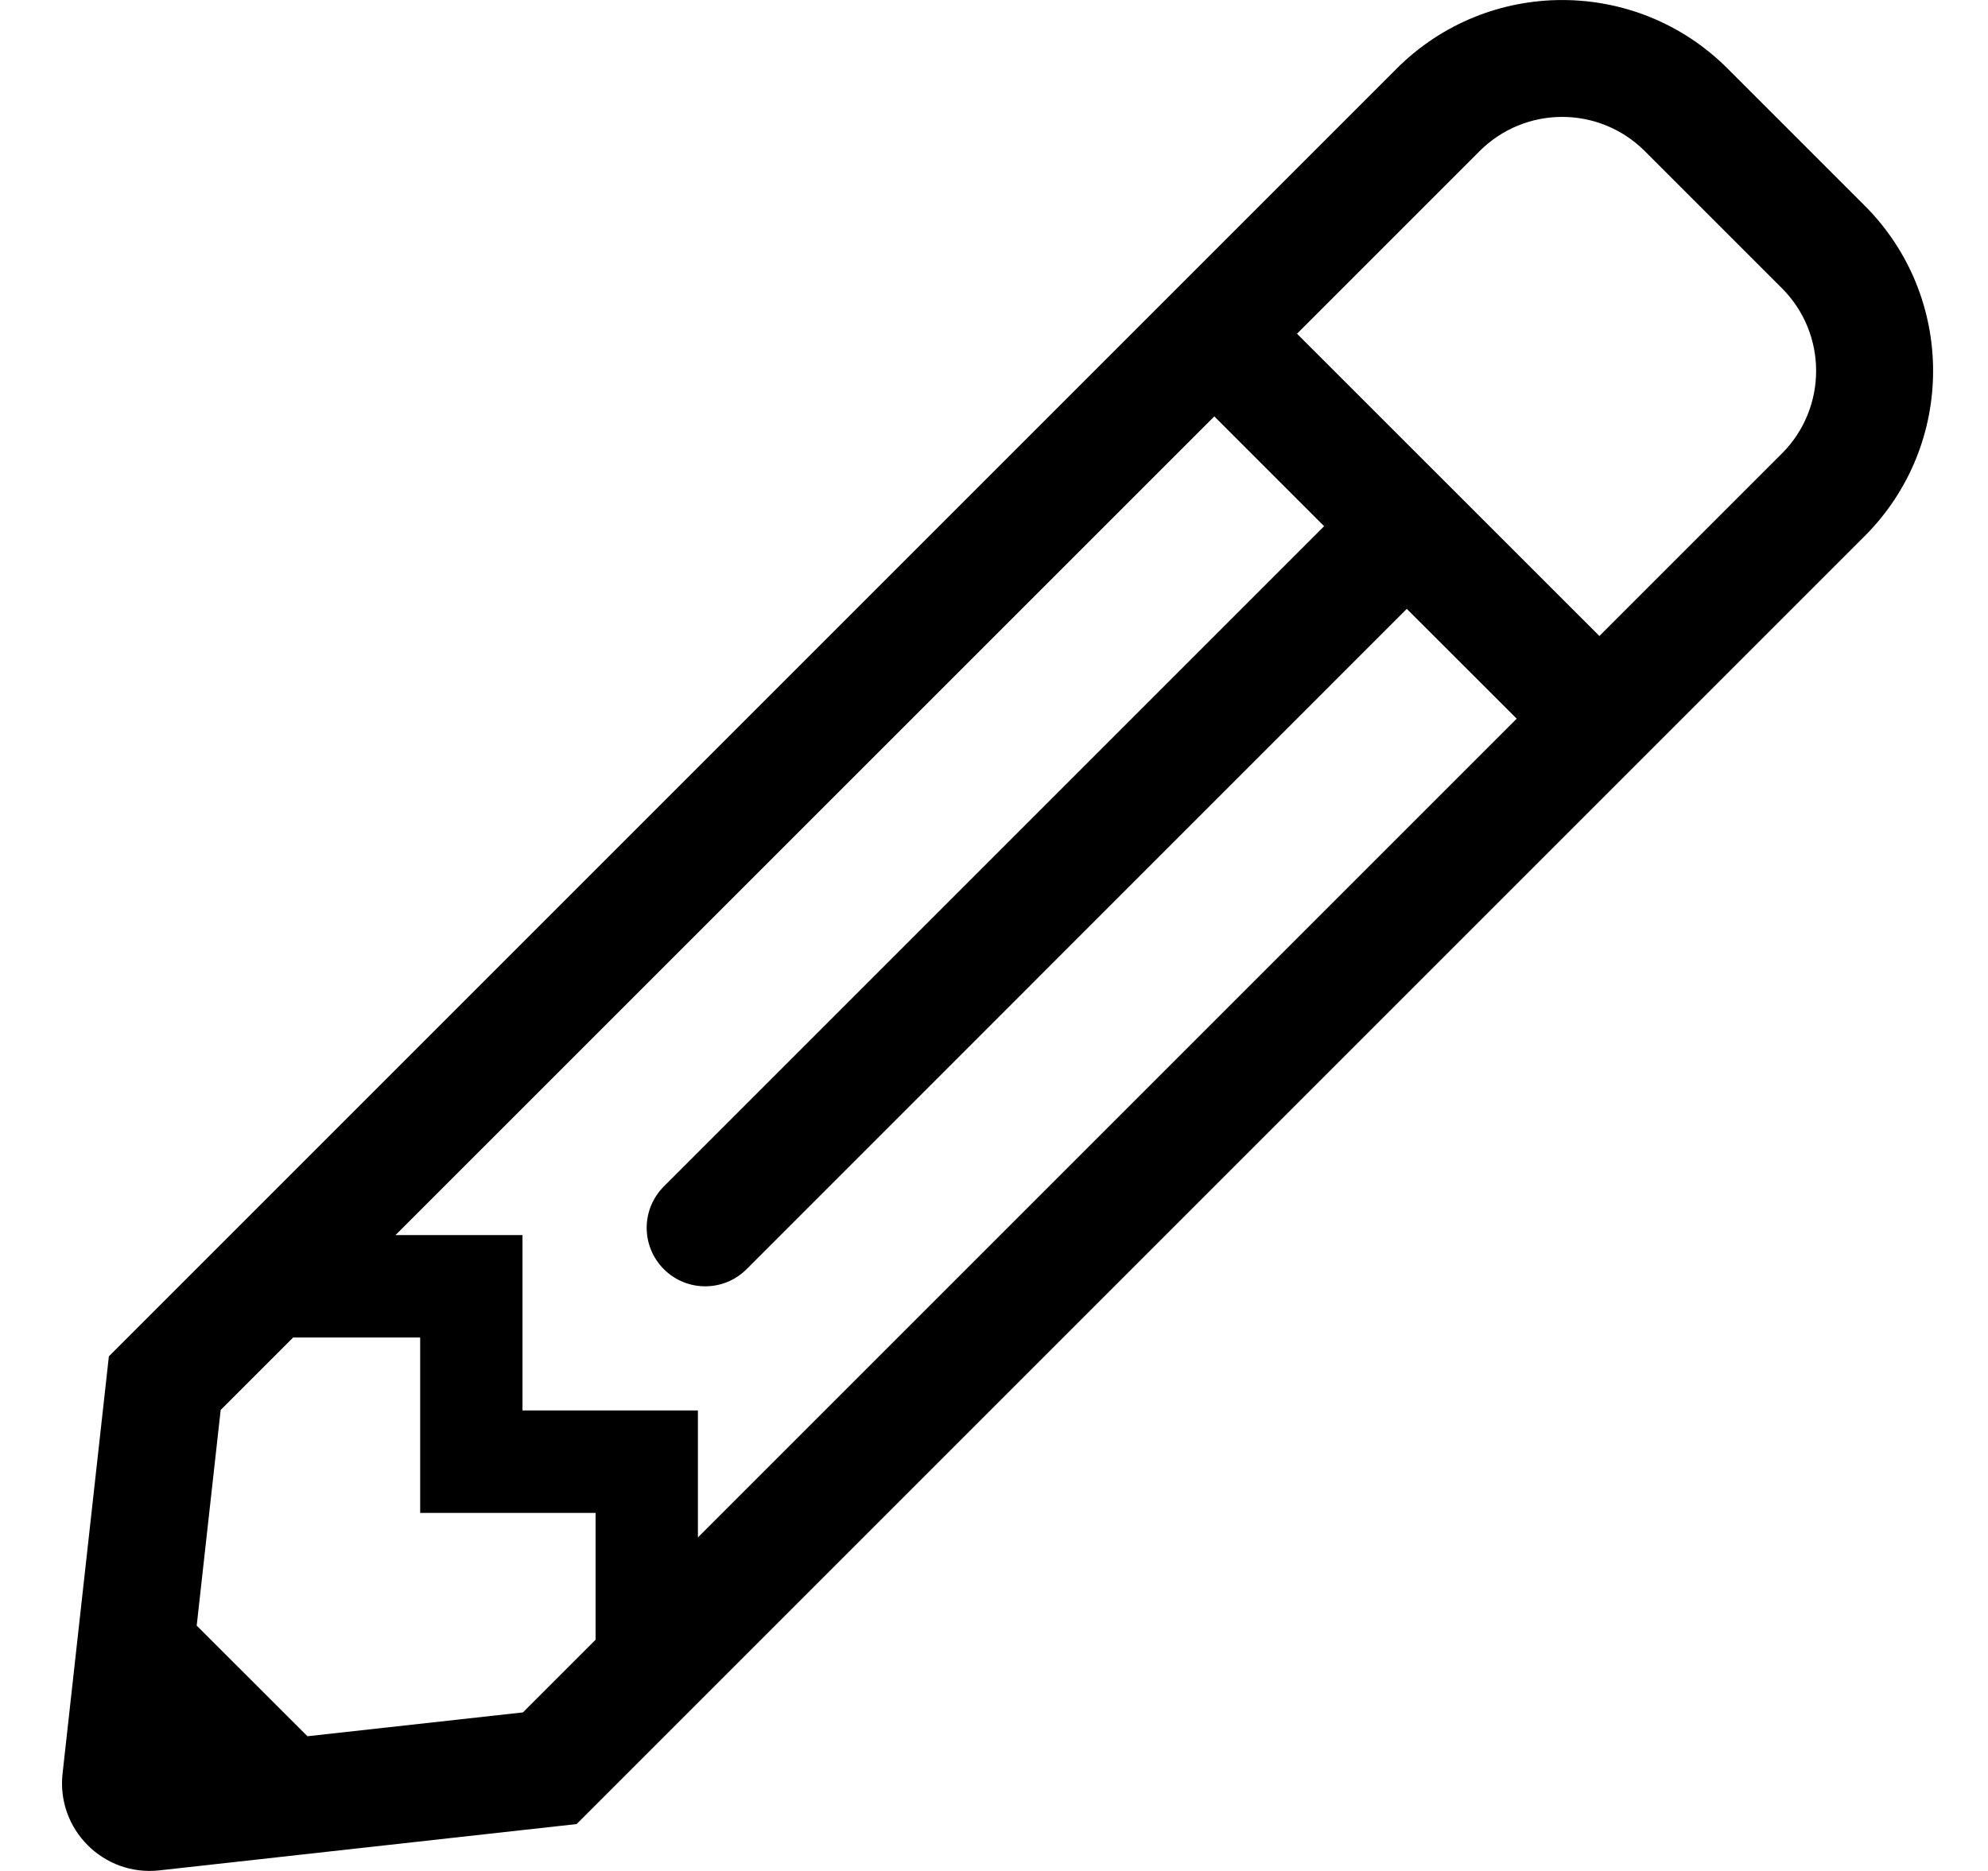 <svg width="17" height="16" viewBox="0 0 17 16" fill="none" xmlns="http://www.w3.org/2000/svg">
<path d="M15.944 1.757L14.773 0.586C13.992 -0.195 12.726 -0.195 11.944 0.586L0.931 11.599L0.535 15.167C0.482 15.645 0.886 16.048 1.363 15.995L4.931 15.599L15.944 4.586C16.726 3.805 16.726 2.538 15.944 1.757ZM5.677 10.854C5.872 11.049 6.189 11.049 6.384 10.854L12.03 5.207L12.97 6.146L5.968 13.148V12.062H4.468V10.562H3.382L10.384 3.561L11.323 4.5L5.677 10.146C5.481 10.342 5.481 10.658 5.677 10.854ZM4.472 14.644L2.629 14.848L1.682 13.902L1.887 12.058L2.507 11.438H3.593V12.938H5.093V14.023L4.472 14.644ZM15.237 3.879L13.677 5.439L11.091 2.854L12.652 1.293C13.042 0.902 13.675 0.902 14.066 1.293L15.237 2.464C15.628 2.855 15.628 3.488 15.237 3.879Z" fill="black"/>
</svg>
